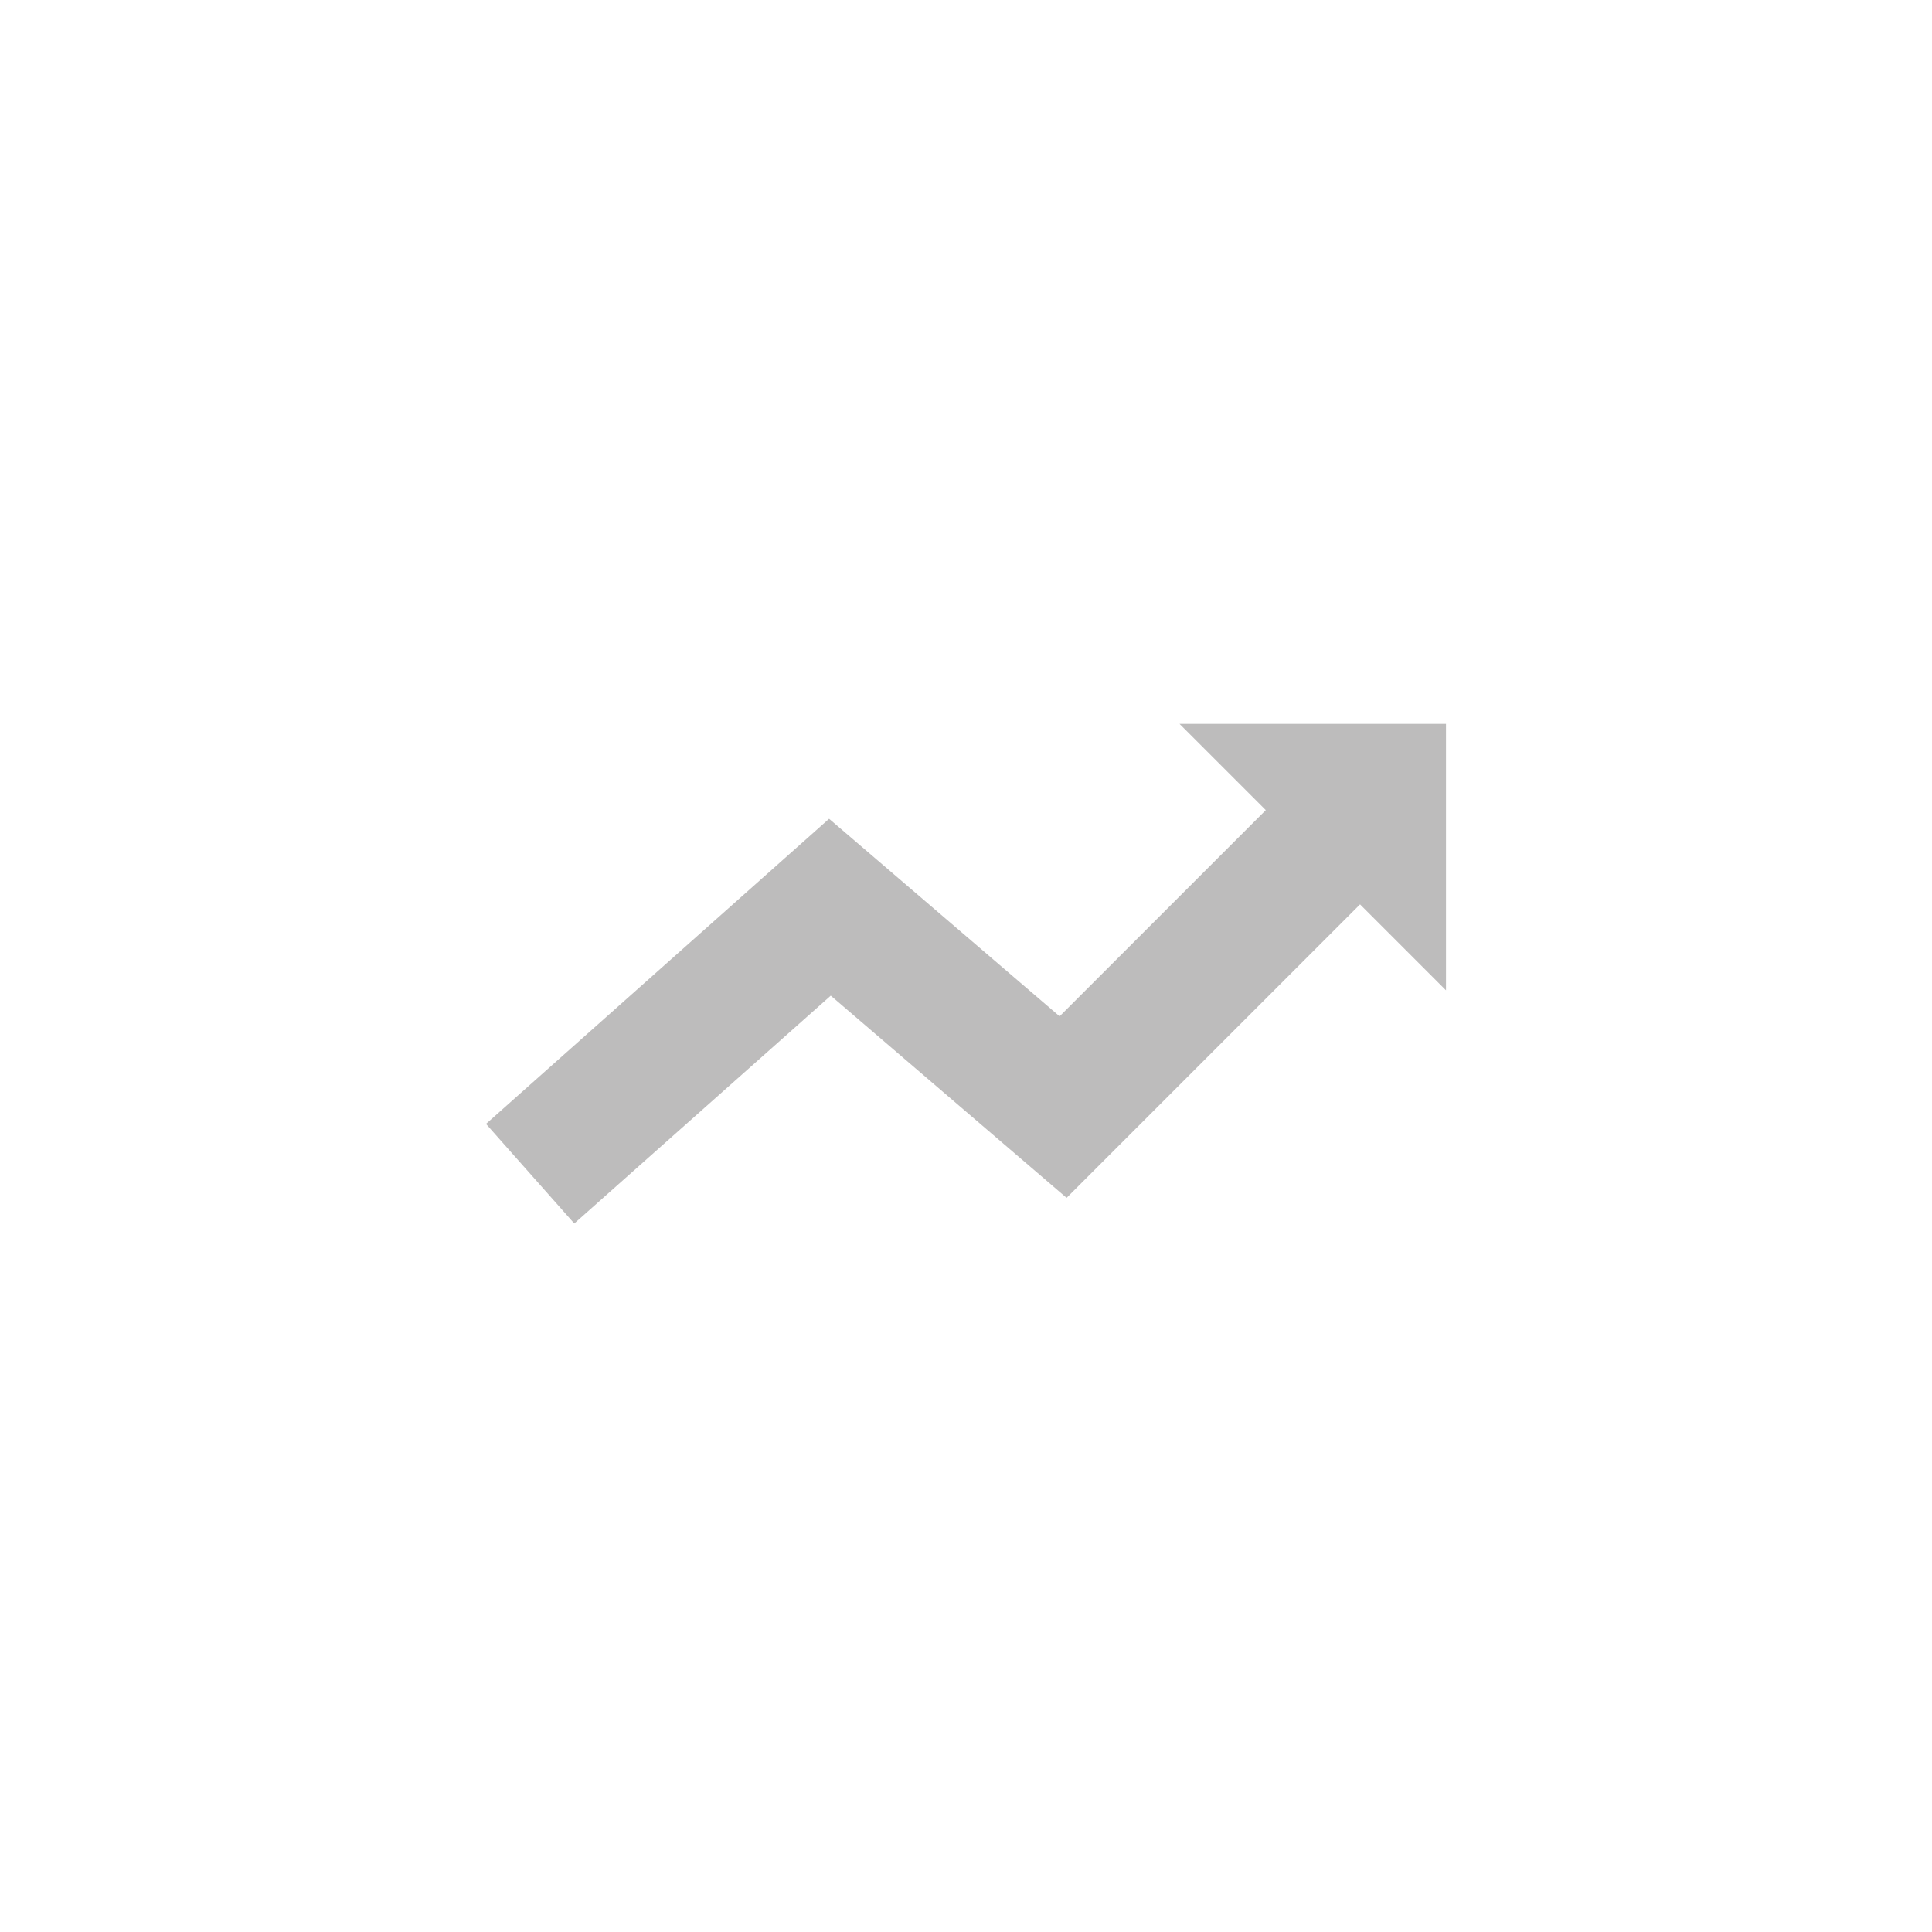 <?xml version="1.0" standalone="no"?><!DOCTYPE svg PUBLIC "-//W3C//DTD SVG 1.1//EN" "http://www.w3.org/Graphics/SVG/1.1/DTD/svg11.dtd"><svg t="1547303506263" class="icon" style="" viewBox="0 0 1024 1024" version="1.1" xmlns="http://www.w3.org/2000/svg" p-id="6958" xmlns:xlink="http://www.w3.org/1999/xlink" width="200" height="200"><defs><style type="text/css"></style></defs><path d="M971.034 971.034H52.966V52.966h918.069v918.069zM141.241 882.759h741.517V141.241H141.241v741.517z" fill="" p-id="6959"></path><path d="M766.411 383.647h-141.241L670.897 429.374l-109.286 109.286-122.174-104.695-181.848 161.721 46.786 52.789 135.945-120.761 124.999 107.167 155.542-155.542 45.55 45.55z" fill="#BDBCBC" p-id="6960"></path></svg>
